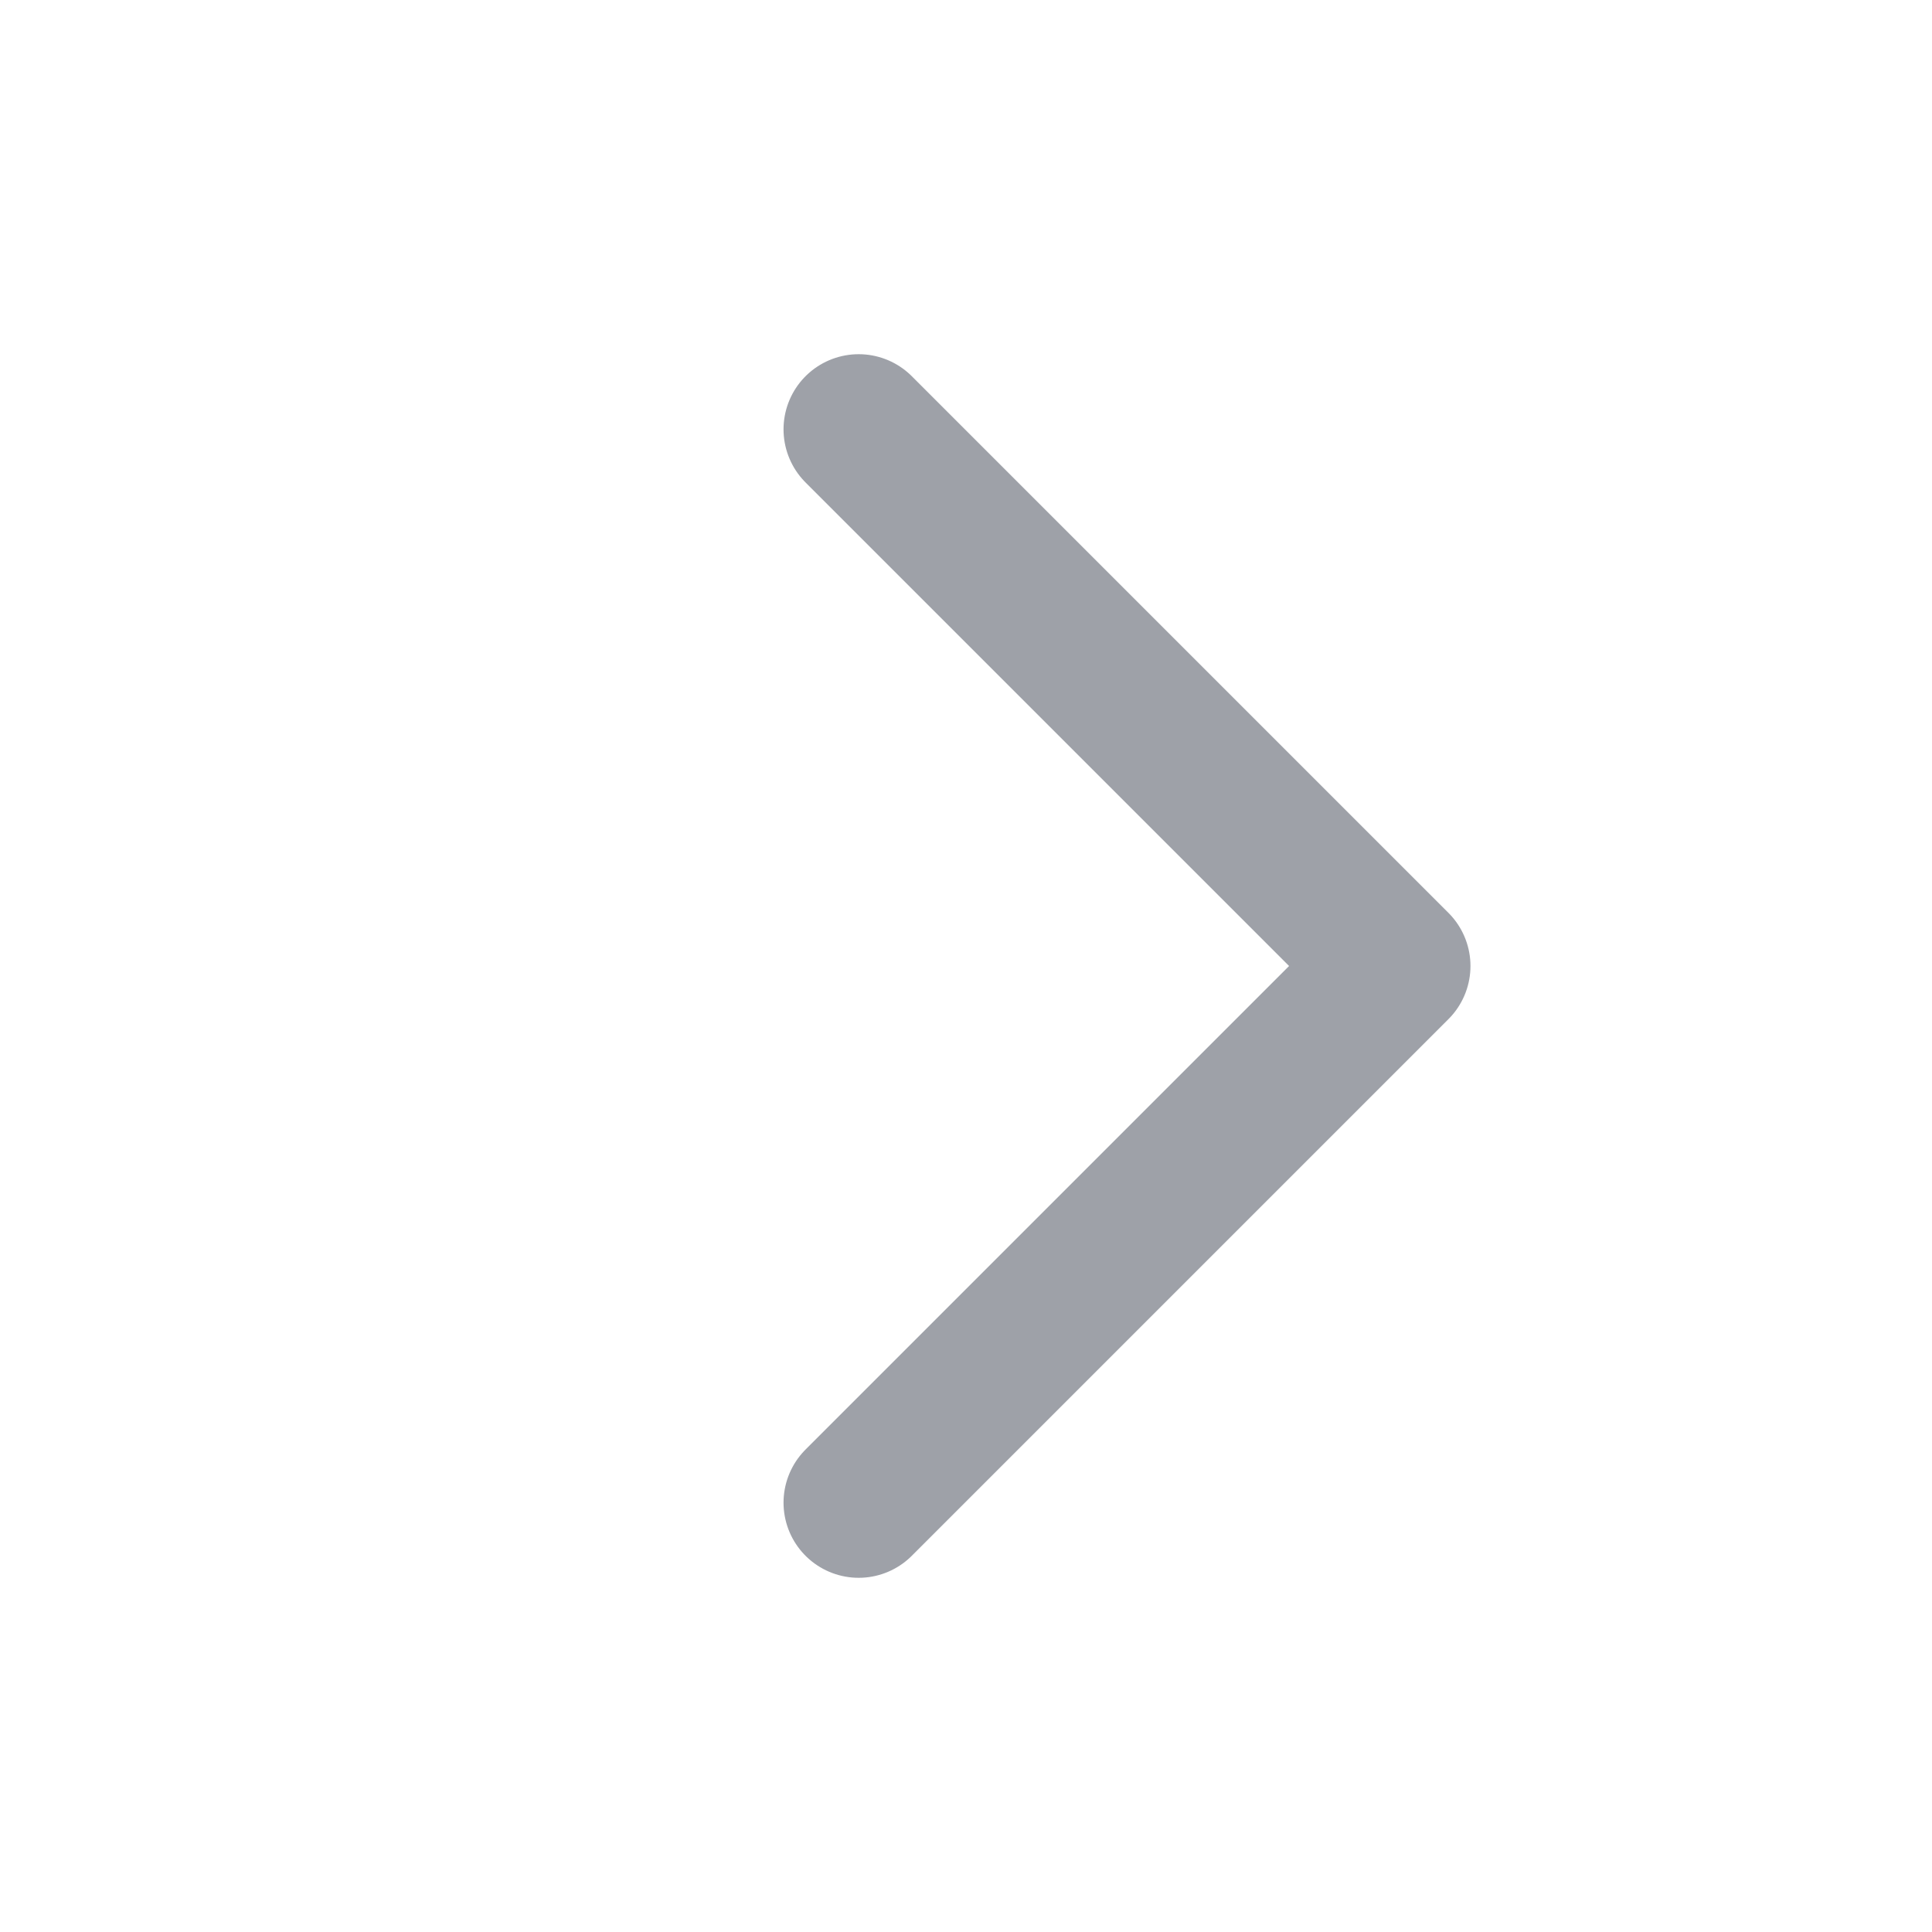 <svg width="18" height="18" viewBox="0 0 18 18" fill="none" xmlns="http://www.w3.org/2000/svg">
<path d="M8 14L13 9L8 4" stroke="#9EA1A8" stroke-width="1.4" stroke-linecap="round" stroke-linejoin="round"/>
</svg>
